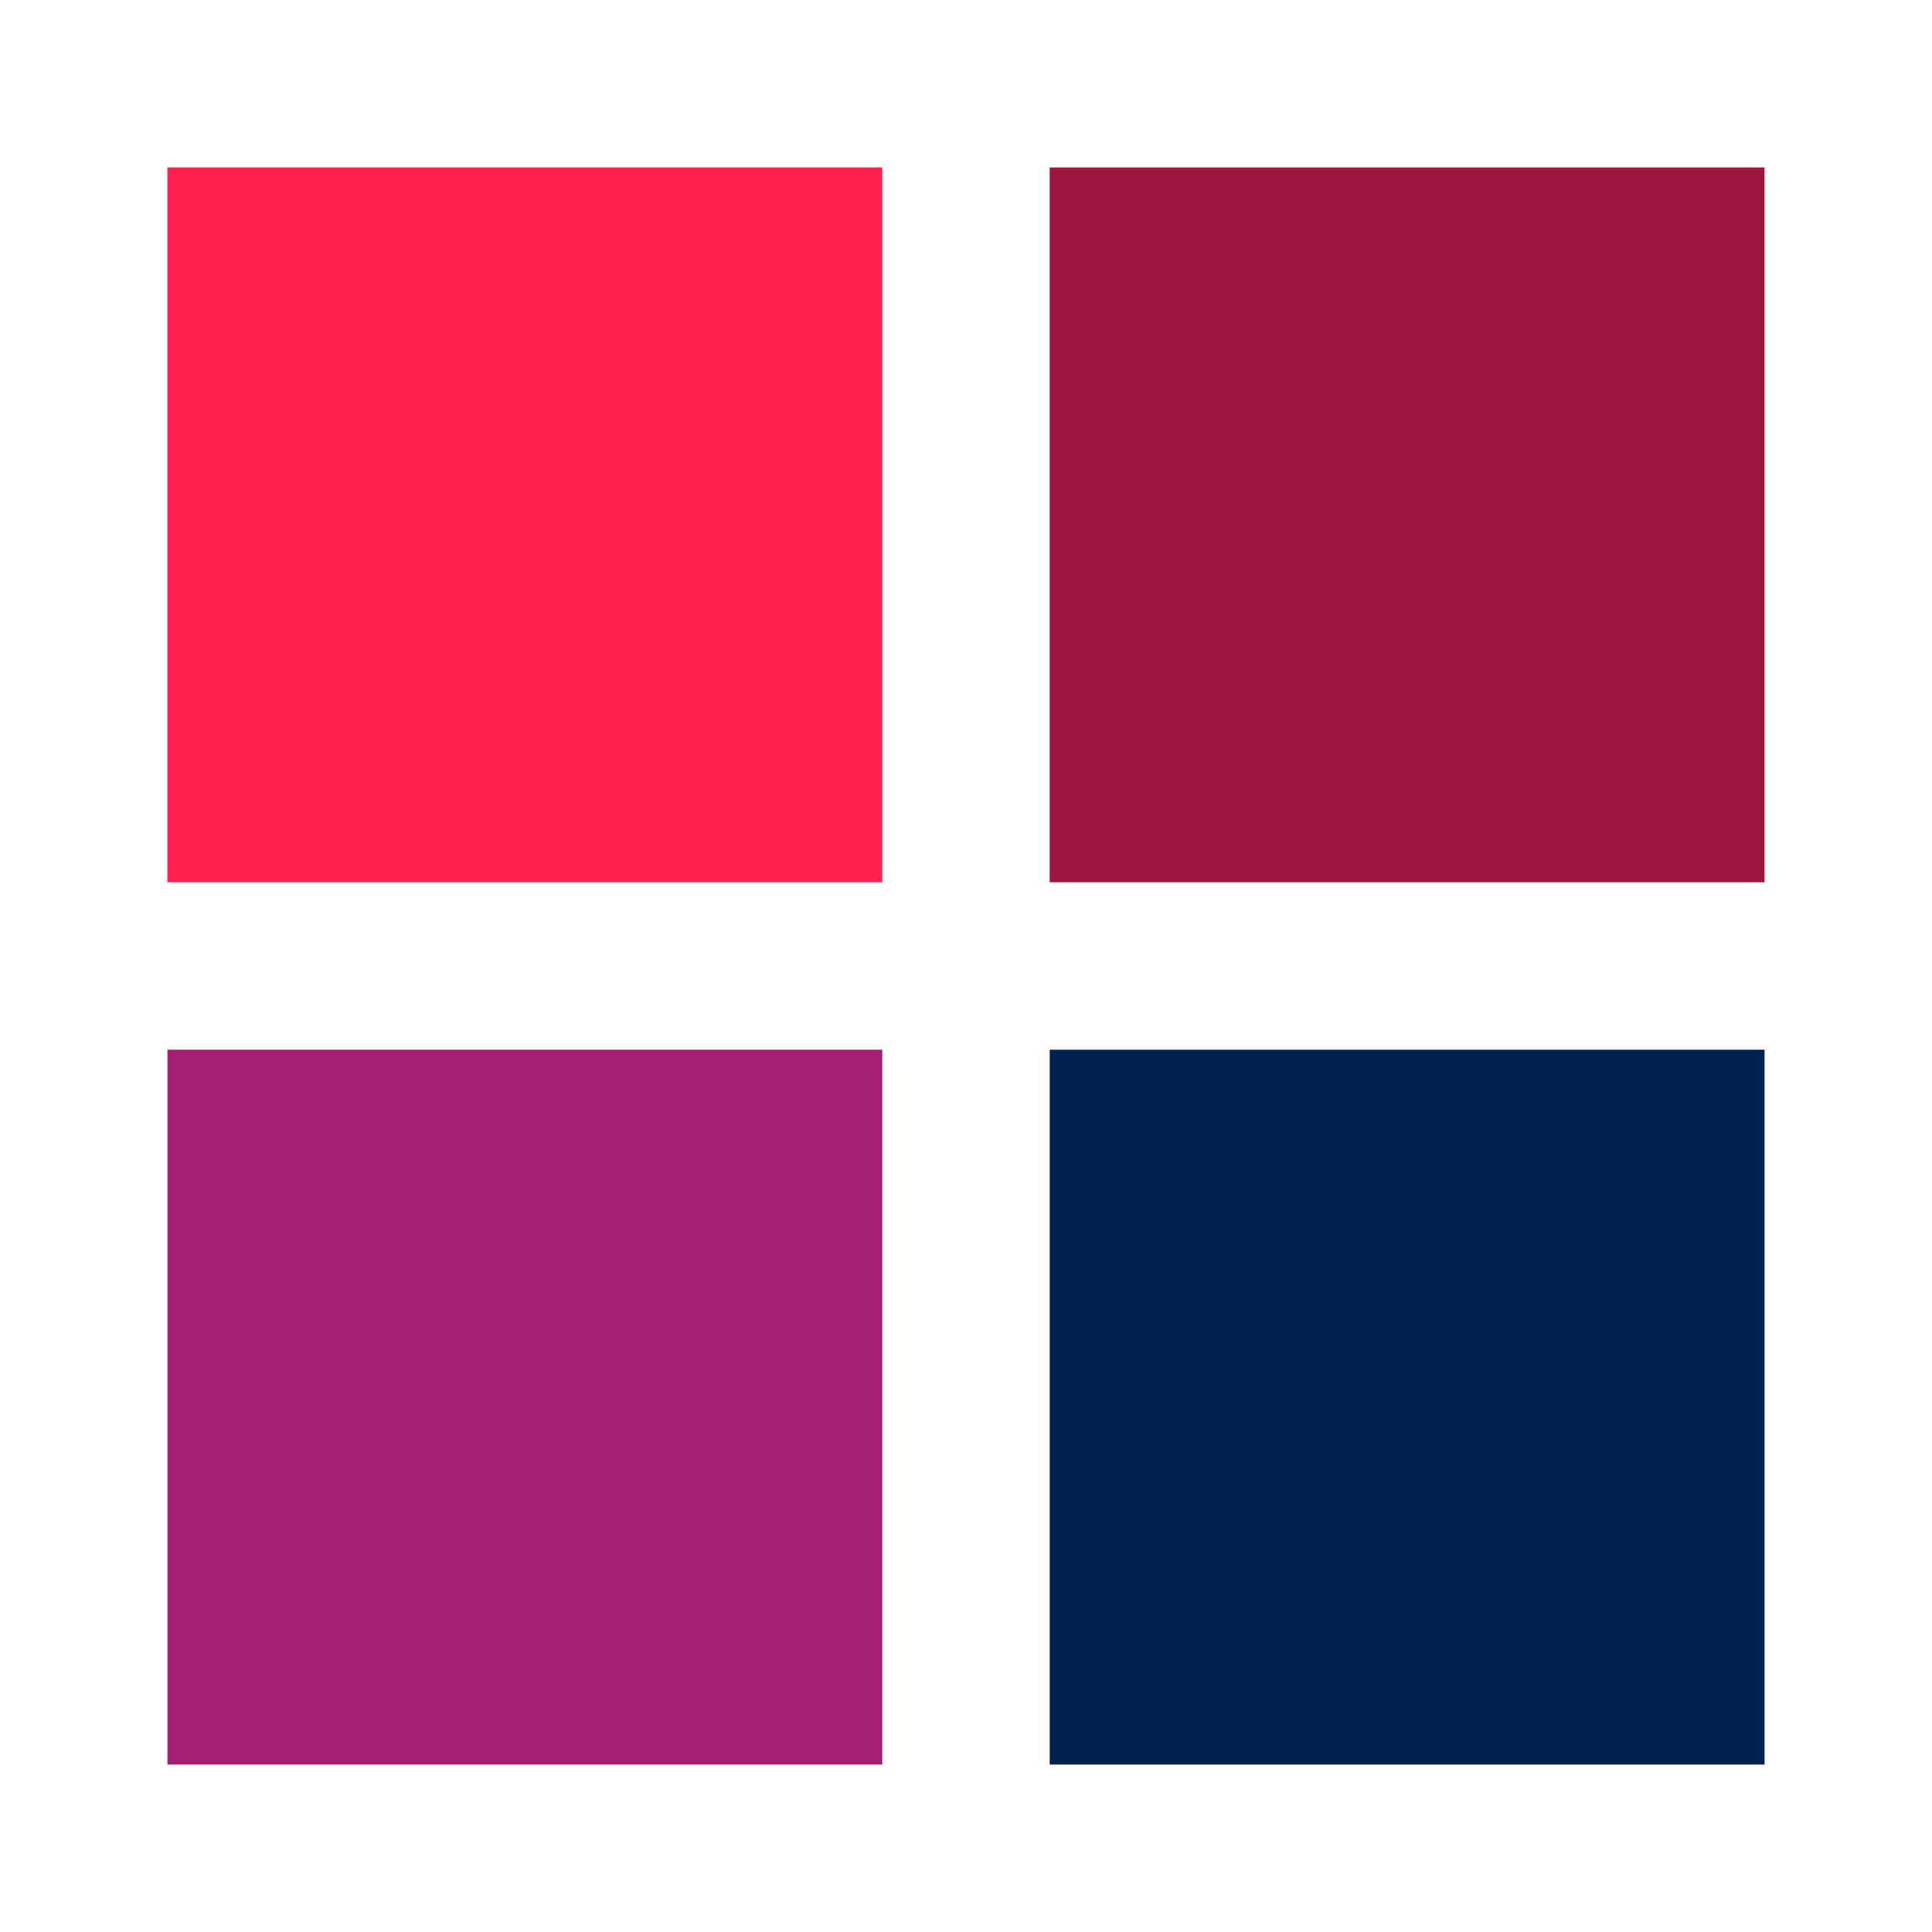 <svg xmlns="http://www.w3.org/2000/svg" viewBox="0 0 100 100" preserveAspectRatio="xMidYMid" width="186" height="186" style="shape-rendering: auto; display: block; background: transparent;" xmlns:xlink="http://www.w3.org/1999/xlink"><g><g transform="translate(27.167,27.167)">
  <rect fill="#ff204e" height="37" width="37" y="-18.5" x="-18.5">
    <animateTransform begin="-0.259s" values="1.22;1" keyTimes="0;1" dur="0.862s" repeatCount="indefinite" type="scale" attributeName="transform"></animateTransform>
  </rect>
</g>
<g transform="translate(72.833,27.167)">
  <rect fill="#a0153e" height="37" width="37" y="-18.5" x="-18.5">
    <animateTransform begin="-0.172s" values="1.22;1" keyTimes="0;1" dur="0.862s" repeatCount="indefinite" type="scale" attributeName="transform"></animateTransform>
  </rect>
</g>
<g transform="translate(27.167,72.833)">
  <rect fill="#a41e71" height="37" width="37" y="-18.5" x="-18.5">
    <animateTransform begin="0s" values="1.22;1" keyTimes="0;1" dur="0.862s" repeatCount="indefinite" type="scale" attributeName="transform"></animateTransform>
  </rect>
</g>
<g transform="translate(72.833,72.833)">
  <rect fill="#00224d" height="37" width="37" y="-18.5" x="-18.5">
    <animateTransform begin="-0.086s" values="1.22;1" keyTimes="0;1" dur="0.862s" repeatCount="indefinite" type="scale" attributeName="transform"></animateTransform>
  </rect>
</g><g></g></g><!-- [ldio] generated by https://loading.io --></svg>
